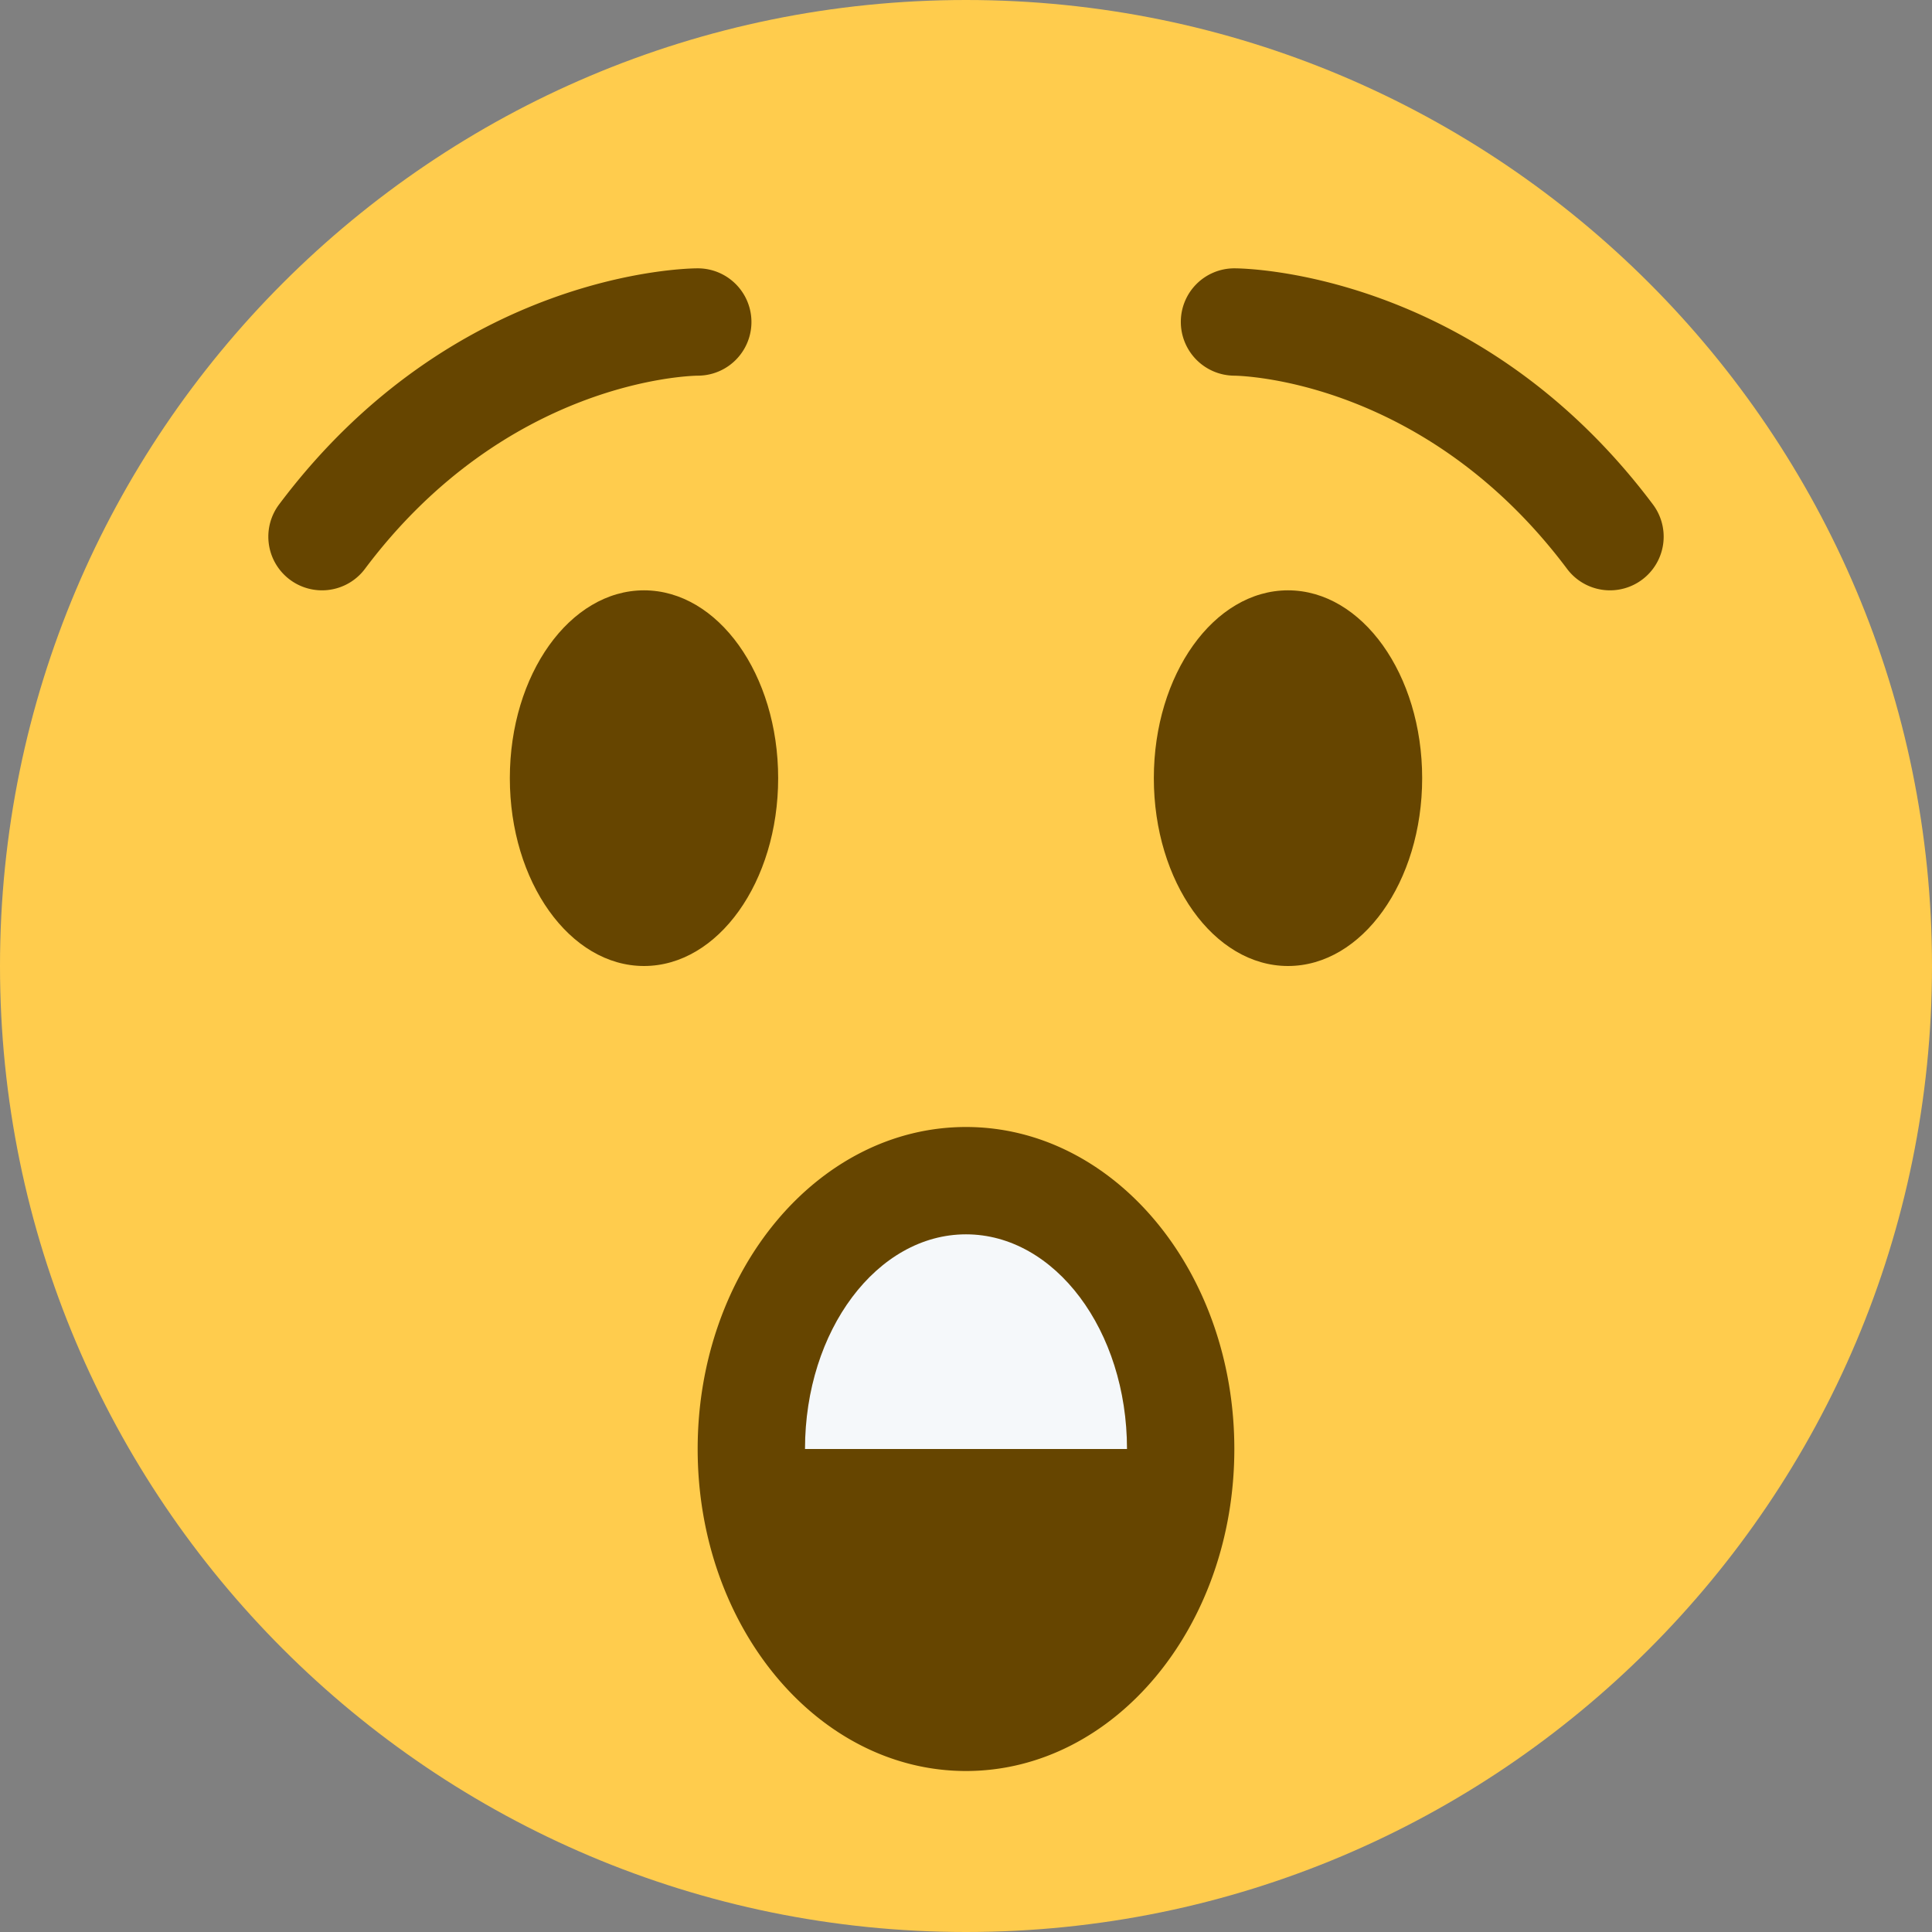 <svg width="36" height="36" fill="none" xmlns="http://www.w3.org/2000/svg">
    <rect width="100%" height="100%" fill="#808080" stroke="none"/>
    <path d="M36 18c0 9.941-8.059 18-18 18-9.94 0-18-8.059-18-18C0 8.06 8.06 0 18 0c9.941 0 18 8.06 18 18z"
          fill="#FFCC4D"/>
    <path d="M18 33c2.761 0 5-2.686 5-6s-2.239-6-5-6-5 2.686-5 6 2.239 6 5 6zM5.999 11A1 1 0 015.2 9.4C8.462 5.05 12.816 5 13 5a1 1 0 01.004 2c-.155.002-3.568.086-6.204 3.6a.998.998 0 01-.801.4zm24.002 0a.998.998 0 01-.801-.4c-2.64-3.521-6.061-3.598-6.206-3.6a1.002 1.002 0 01-.991-1.005A.997.997 0 0123 5c.184 0 4.537.05 7.8 4.4a1 1 0 01-.799 1.6z"
          fill="#664500"/>
    <path d="M18 23c-1.657 0-3 1.79-3 4h6c0-2.21-1.343-4-3-4z" fill="#F5F8FA"/>
    <path d="M12 18c1.38 0 2.5-1.567 2.5-3.5S13.38 11 12 11s-2.5 1.567-2.5 3.5S10.62 18 12 18zM24 18c1.38 0 2.5-1.567 2.5-3.5S25.38 11 24 11s-2.5 1.567-2.5 3.5S22.62 18 24 18z"
          fill="#664500"/>
</svg>
